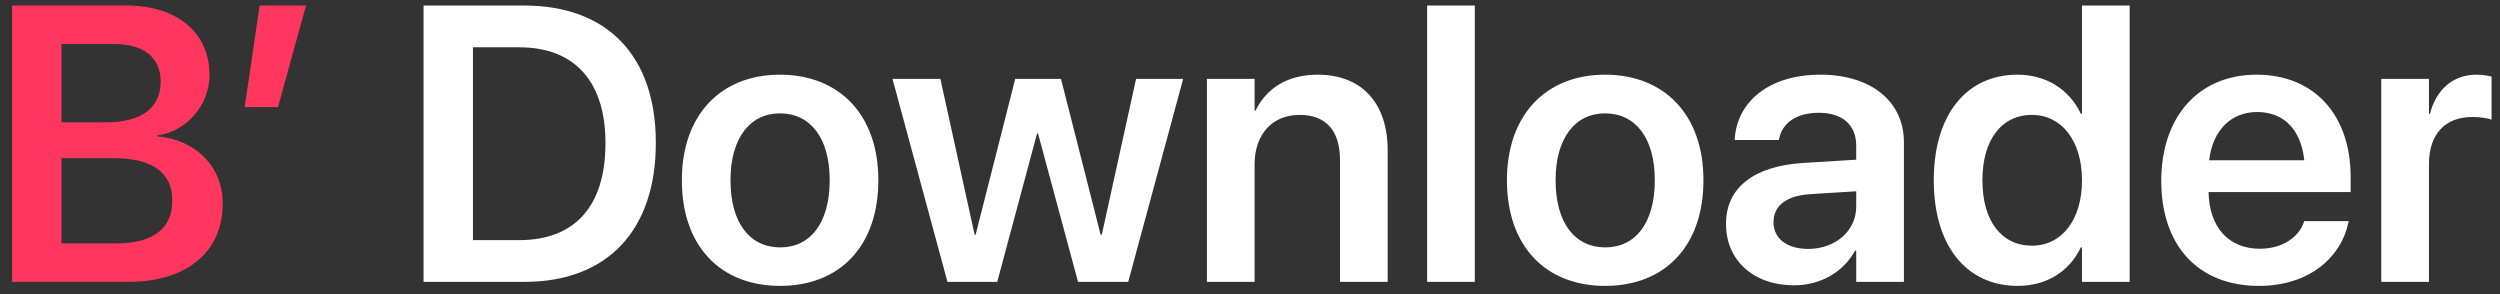 <?xml version="1.0" encoding="UTF-8"?>
<svg width="204px" height="24px" viewBox="0 0 204 24" version="1.1" xmlns="http://www.w3.org/2000/svg" xmlns:xlink="http://www.w3.org/1999/xlink">
    <rect x="0" y="0" width="204" height="24" fill="#333333" stroke="none"/>
    <title>B’ Downloader</title>
    <g id="Web-Site" stroke="none" stroke-width="1" fill="none" fill-rule="evenodd">
        <g id="B’-Downloader" transform="translate(0.984, 0.453)" fill-rule="nonzero">
            <path d="M9.453,22.547 C14.266,22.547 17.188,20.109 17.188,16.172 L17.188,16.141 C17.188,13.172 15.031,10.953 11.859,10.672 L11.859,10.594 C14.281,10.266 16.109,8.094 16.109,5.672 L16.109,5.641 C16.109,2.219 13.469,0 9.359,0 L0,0 L0,22.547 L9.453,22.547 Z M7.656,9.531 L4.031,9.531 L4.031,3.141 L8.344,3.141 C10.734,3.141 12.125,4.234 12.125,6.188 L12.125,6.219 C12.125,8.344 10.562,9.531 7.656,9.531 Z M8.531,19.406 L4.031,19.406 L4.031,12.453 L8.297,12.453 C11.453,12.453 13.078,13.641 13.078,15.906 L13.078,15.938 C13.078,18.203 11.484,19.406 8.531,19.406 Z M21.703,8.281 L23.984,0 L20.203,0 L18.984,8.281 L21.703,8.281 Z" id="B’" fill="#FF375F"></path>
            <path d="M41.812,22.547 C48.562,22.547 52.531,18.359 52.531,11.219 L52.531,11.188 C52.531,4.062 48.531,0 41.812,0 L33.578,0 L33.578,22.547 L41.812,22.547 Z M41.391,19.141 L37.609,19.141 L37.609,3.406 L41.391,3.406 C45.875,3.406 48.422,6.172 48.422,11.203 L48.422,11.234 C48.422,16.375 45.922,19.141 41.391,19.141 Z M62.672,22.875 C67.531,22.875 70.688,19.641 70.688,14.266 L70.688,14.234 C70.688,8.891 67.484,5.641 62.656,5.641 C57.844,5.641 54.656,8.922 54.656,14.234 L54.656,14.266 C54.656,19.625 57.797,22.875 62.672,22.875 Z M62.688,19.734 C60.203,19.734 58.625,17.75 58.625,14.266 L58.625,14.234 C58.625,10.797 60.234,8.797 62.656,8.797 C65.125,8.797 66.719,10.781 66.719,14.234 L66.719,14.266 C66.719,17.734 65.141,19.734 62.688,19.734 Z M80.391,22.547 L83.641,10.438 L83.719,10.438 L86.984,22.547 L91.078,22.547 L95.562,5.984 L91.719,5.984 L88.922,18.703 L88.828,18.703 L85.594,5.984 L81.859,5.984 L78.625,18.703 L78.547,18.703 L75.75,5.984 L71.844,5.984 L76.328,22.547 L80.391,22.547 Z M101.391,22.547 L101.391,12.938 C101.391,10.547 102.812,8.922 105.047,8.922 C107.266,8.922 108.359,10.25 108.359,12.609 L108.359,22.547 L112.25,22.547 L112.25,11.828 C112.25,7.984 110.172,5.641 106.531,5.641 C104.016,5.641 102.328,6.797 101.469,8.578 L101.391,8.578 L101.391,5.984 L97.5,5.984 L97.5,22.547 L101.391,22.547 Z M119.359,22.547 L119.359,0 L115.469,0 L115.469,22.547 L119.359,22.547 Z M130,22.875 C134.859,22.875 138.016,19.641 138.016,14.266 L138.016,14.234 C138.016,8.891 134.812,5.641 129.984,5.641 C125.172,5.641 121.984,8.922 121.984,14.234 L121.984,14.266 C121.984,19.625 125.125,22.875 130,22.875 Z M130.016,19.734 C127.531,19.734 125.953,17.75 125.953,14.266 L125.953,14.234 C125.953,10.797 127.562,8.797 129.984,8.797 C132.453,8.797 134.047,10.781 134.047,14.234 L134.047,14.266 C134.047,17.734 132.469,19.734 130.016,19.734 Z M145.406,22.828 C147.594,22.828 149.438,21.734 150.391,20 L150.484,20 L150.484,22.547 L154.375,22.547 L154.375,11.156 C154.375,7.828 151.703,5.641 147.562,5.641 C143.359,5.641 140.812,7.844 140.578,10.781 L140.562,10.969 L144.172,10.969 L144.203,10.828 C144.453,9.609 145.578,8.75 147.422,8.75 C149.391,8.75 150.484,9.766 150.484,11.438 L150.484,12.578 L146.156,12.844 C142.141,13.094 139.859,14.859 139.859,17.797 L139.859,17.828 C139.859,20.781 142.094,22.828 145.406,22.828 Z M146.562,19.859 C144.859,19.859 143.734,19.031 143.734,17.672 L143.734,17.656 C143.734,16.344 144.781,15.516 146.703,15.391 L150.484,15.156 L150.484,16.406 C150.484,18.375 148.797,19.859 146.562,19.859 Z M163.656,22.875 C166.047,22.875 167.875,21.688 168.812,19.734 L168.906,19.734 L168.906,22.547 L172.797,22.547 L172.797,0 L168.906,0 L168.906,8.828 L168.812,8.828 C167.875,6.844 165.984,5.641 163.641,5.641 C159.484,5.641 156.812,8.906 156.812,14.25 L156.812,14.266 C156.812,19.594 159.469,22.875 163.656,22.875 Z M164.828,19.594 C162.328,19.594 160.781,17.562 160.781,14.266 L160.781,14.25 C160.781,10.953 162.344,8.922 164.828,8.922 C167.219,8.922 168.906,11.016 168.906,14.25 L168.906,14.266 C168.906,17.516 167.234,19.594 164.828,19.594 Z M183.344,22.875 C187.672,22.875 190.109,20.312 190.625,17.766 L190.672,17.594 L187.031,17.594 L187,17.703 C186.625,18.812 185.359,19.844 183.422,19.844 C180.891,19.844 179.297,18.125 179.234,15.219 L190.828,15.219 L190.828,13.969 C190.828,8.969 187.891,5.641 183.156,5.641 C178.422,5.641 175.375,9.078 175.375,14.297 L175.375,14.312 C175.375,19.578 178.375,22.875 183.344,22.875 Z M187.047,12.625 L179.281,12.625 C179.594,10.078 181.141,8.688 183.203,8.688 C185.266,8.688 186.766,10 187.047,12.625 Z M197.219,22.547 L197.219,12.938 C197.219,10.484 198.547,9.094 200.75,9.094 C201.406,9.094 202,9.188 202.328,9.312 L202.328,5.797 C202.031,5.719 201.578,5.641 201.094,5.641 C199.188,5.641 197.812,6.844 197.297,8.844 L197.219,8.844 L197.219,5.984 L193.328,5.984 L193.328,22.547 L197.219,22.547 Z" id="Downloader" fill="#FFFFFF"></path>
        </g>
    </g>
</svg>